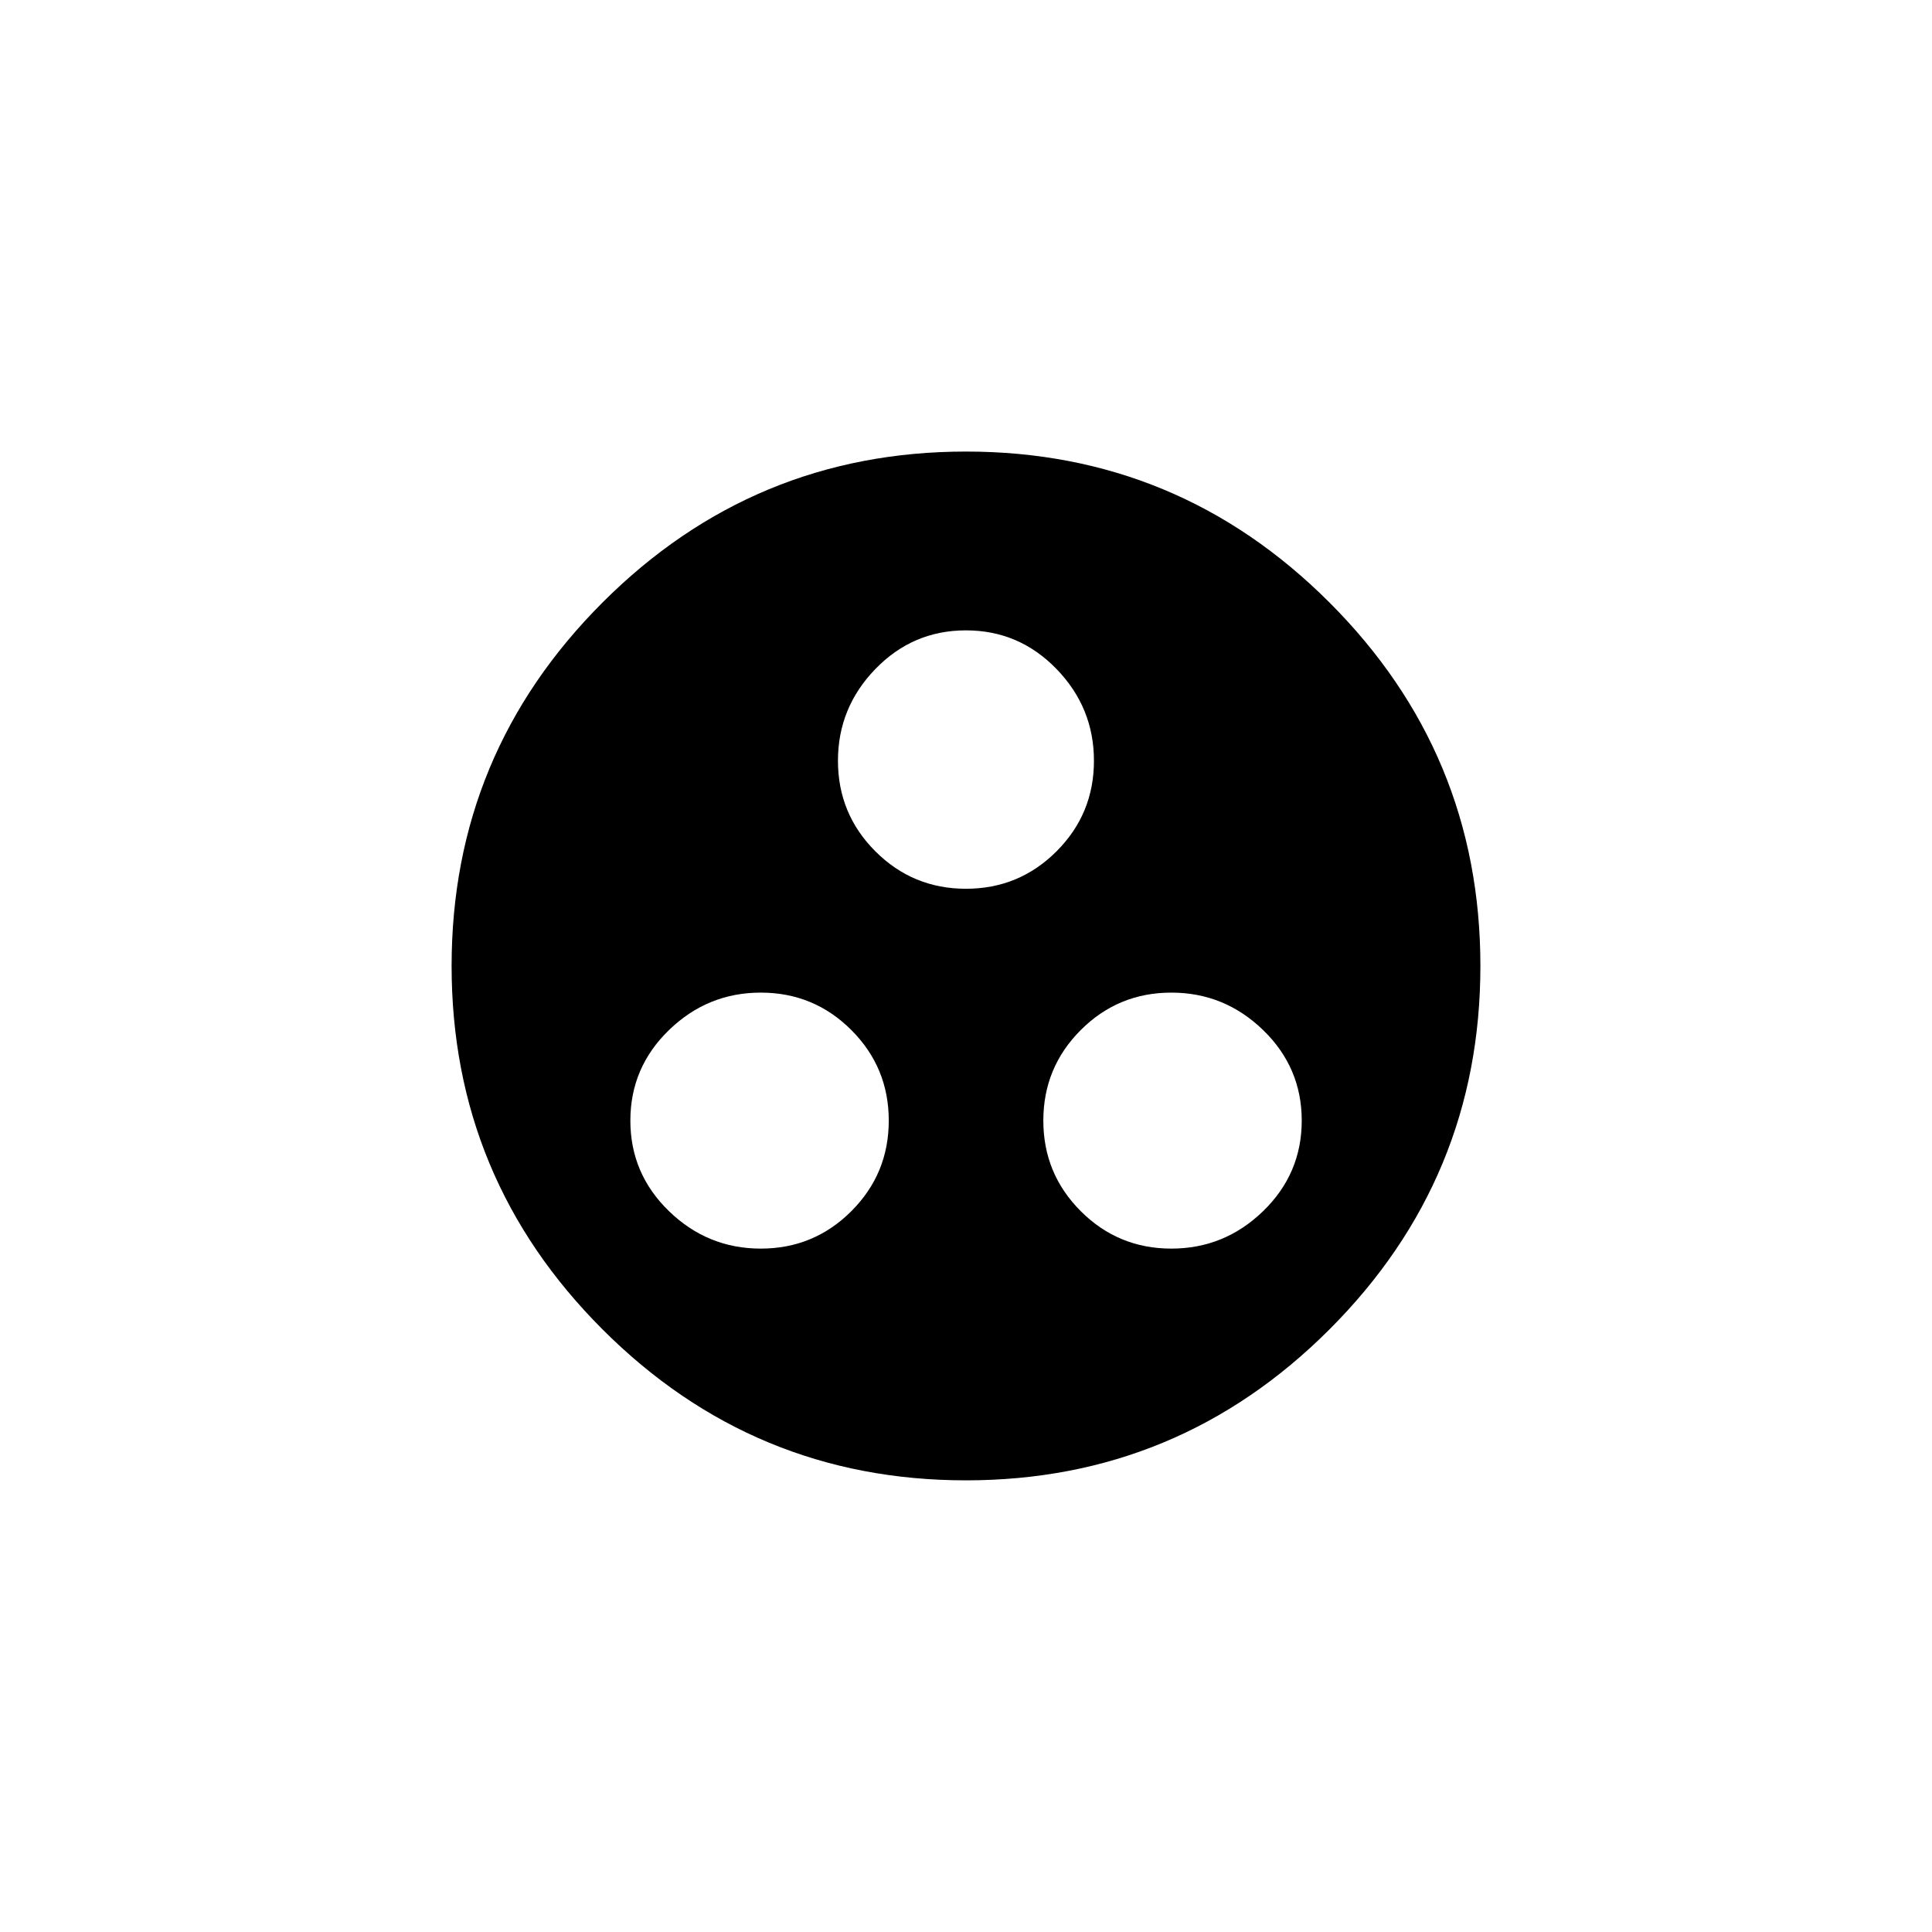 <!-- Generated by IcoMoon.io -->
<svg version="1.1" xmlns="http://www.w3.org/2000/svg" width="40" height="40" viewBox="0 0 40 40">
<title>mt-group_work</title>
<path d="M24.251 25.851q1.1 0 1.9-0.775t0.8-1.875-0.8-1.875-1.9-0.775-1.875 0.775-0.775 1.875 0.775 1.875 1.875 0.775zM17.349 15.751q0 1.1 0.775 1.875t1.875 0.775 1.875-0.775 0.775-1.875-0.775-1.9-1.875-0.8-1.875 0.8-0.775 1.9zM15.751 25.851q1.1 0 1.875-0.775t0.775-1.875-0.775-1.875-1.875-0.775-1.9 0.775-0.8 1.875 0.8 1.875 1.9 0.775zM20 9.349q4.4 0 7.525 3.125t3.125 7.525-3.125 7.525-7.525 3.125-7.525-3.125-3.125-7.525 3.125-7.525 7.525-3.125z"></path>
</svg>
